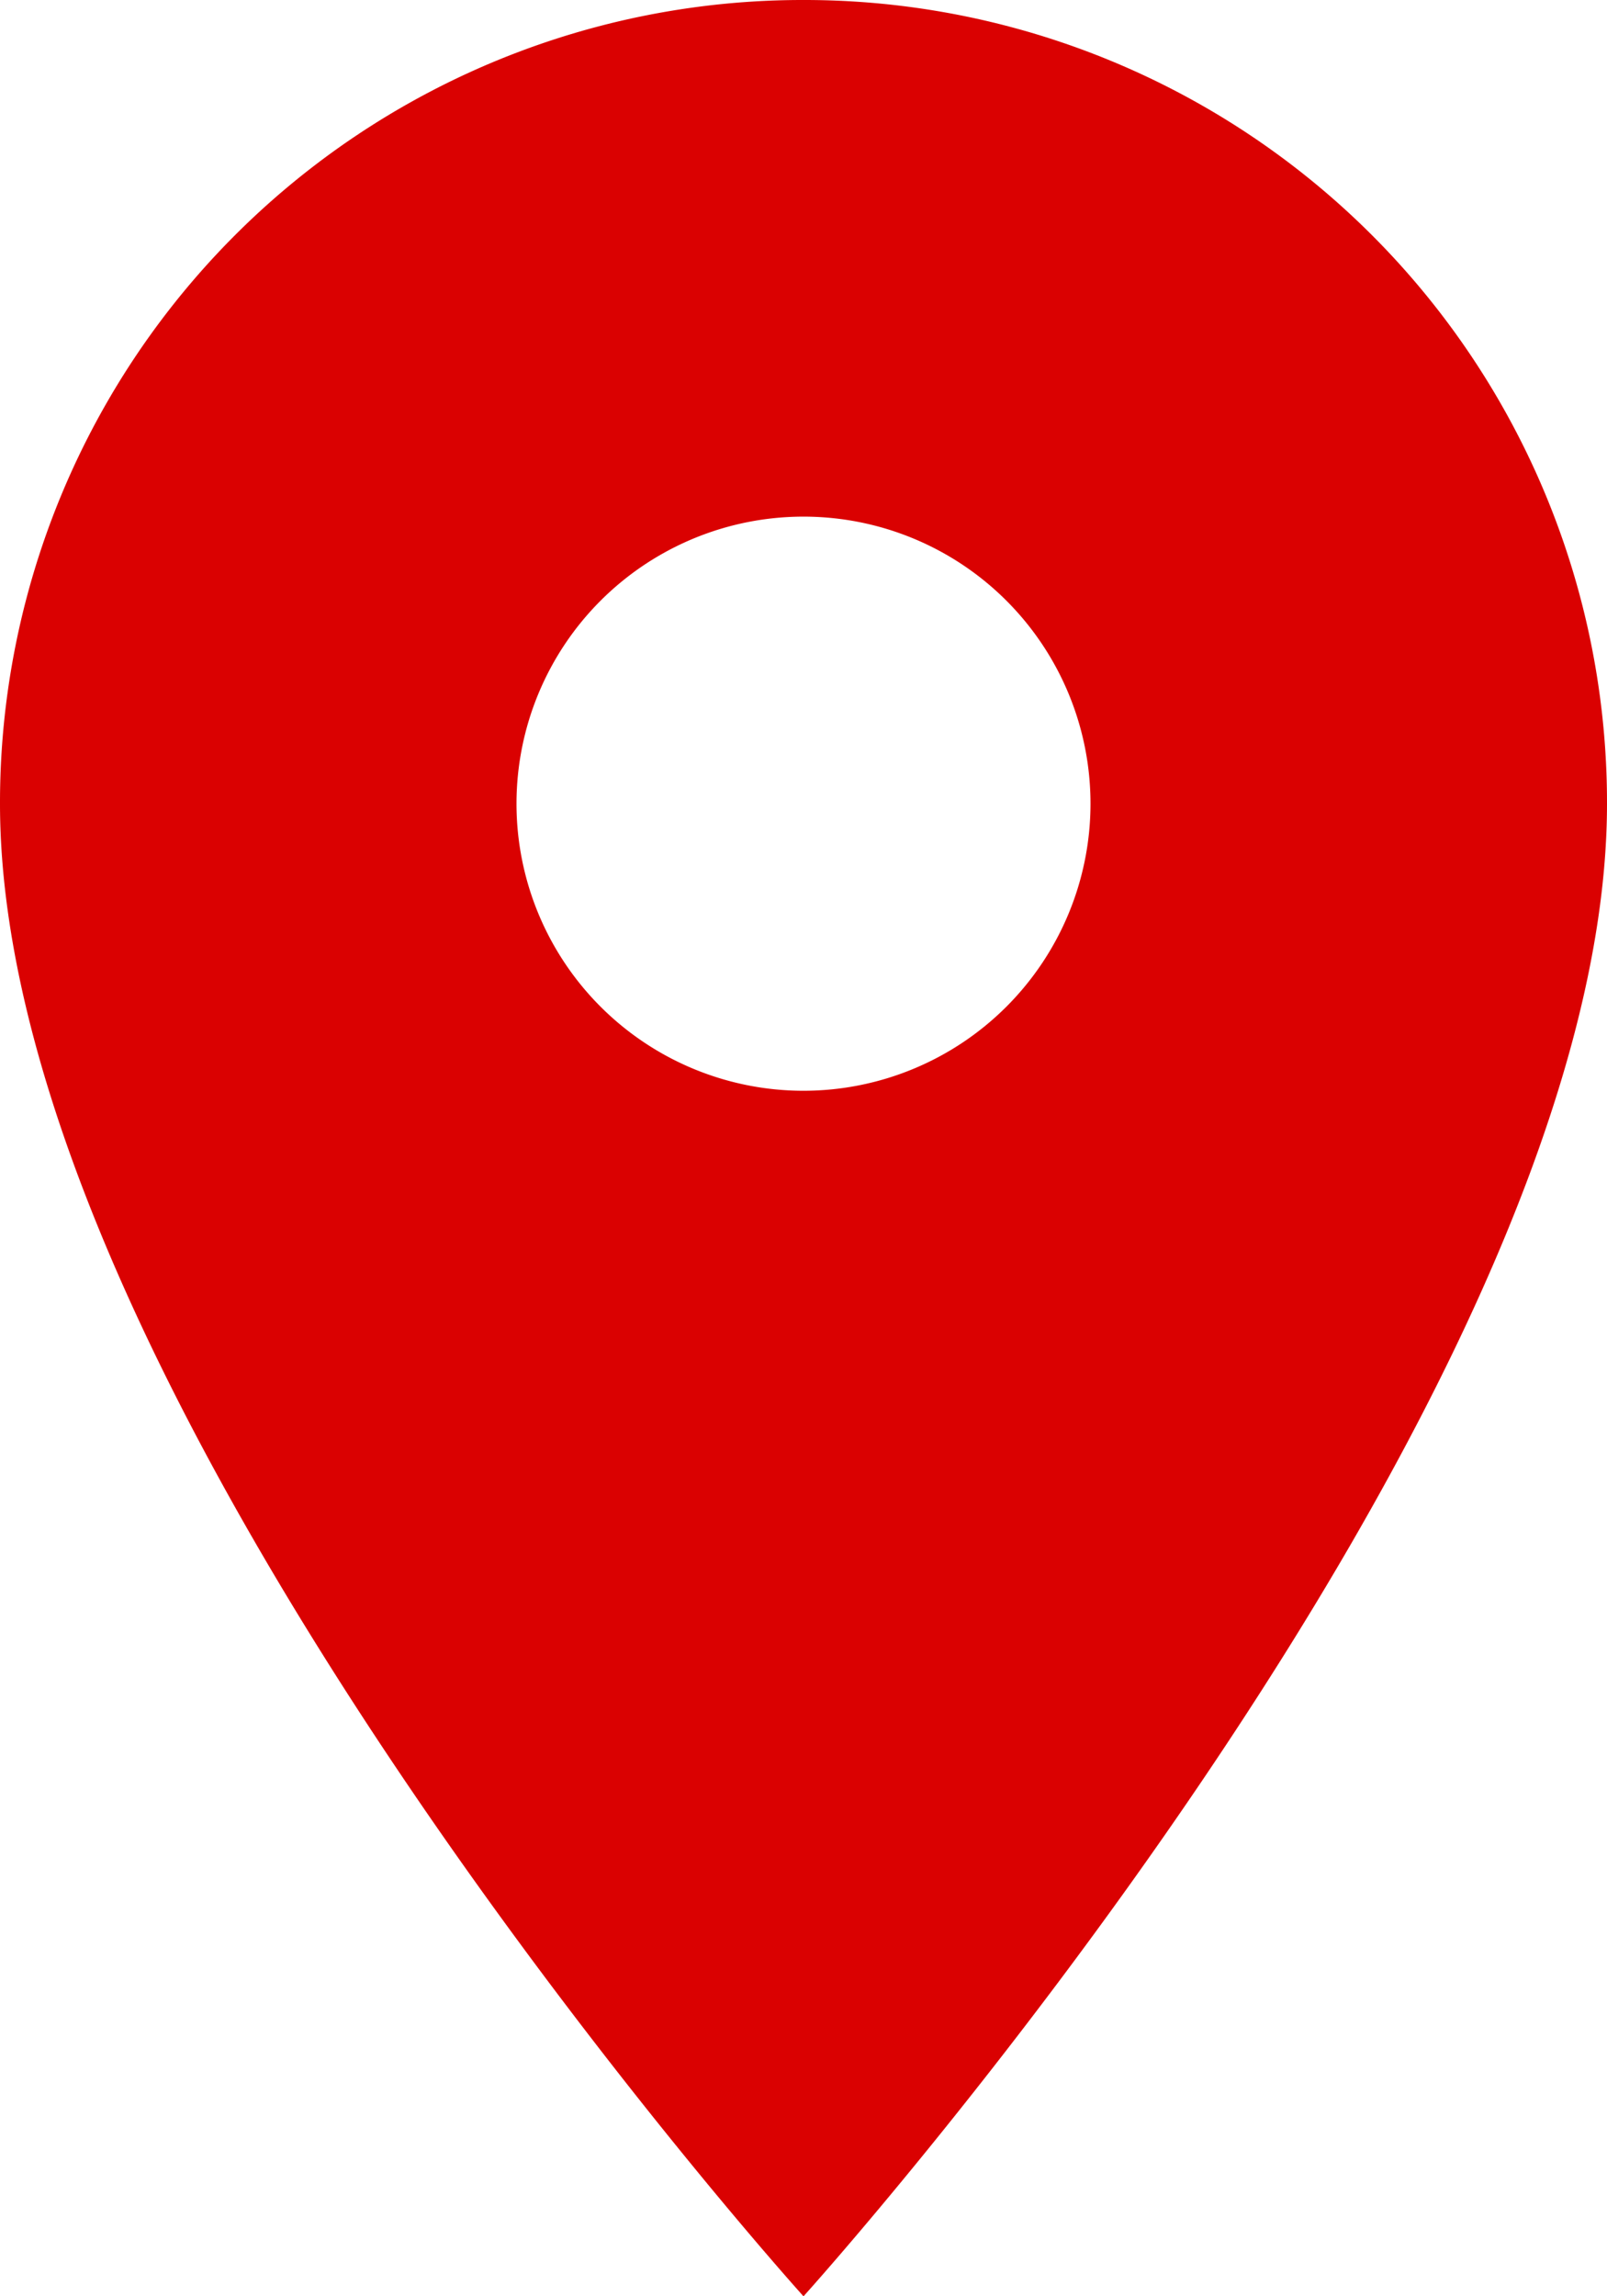 <svg xmlns="http://www.w3.org/2000/svg" width="20.824" height="29.749" viewBox="0 0 20.824 29.749">
  <path id="Icon_material-location-on" data-name="Icon material-location-on" d="M17.912,3A10.4,10.4,0,0,0,7.5,13.412c0,7.809,10.412,19.337,10.412,19.337S28.324,21.221,28.324,13.412A10.4,10.4,0,0,0,17.912,3Zm0,14.131a3.719,3.719,0,1,1,3.719-3.719A3.72,3.72,0,0,1,17.912,17.131Z" transform="translate(-7.5 -3)" fill="#da0101"/>
</svg>
